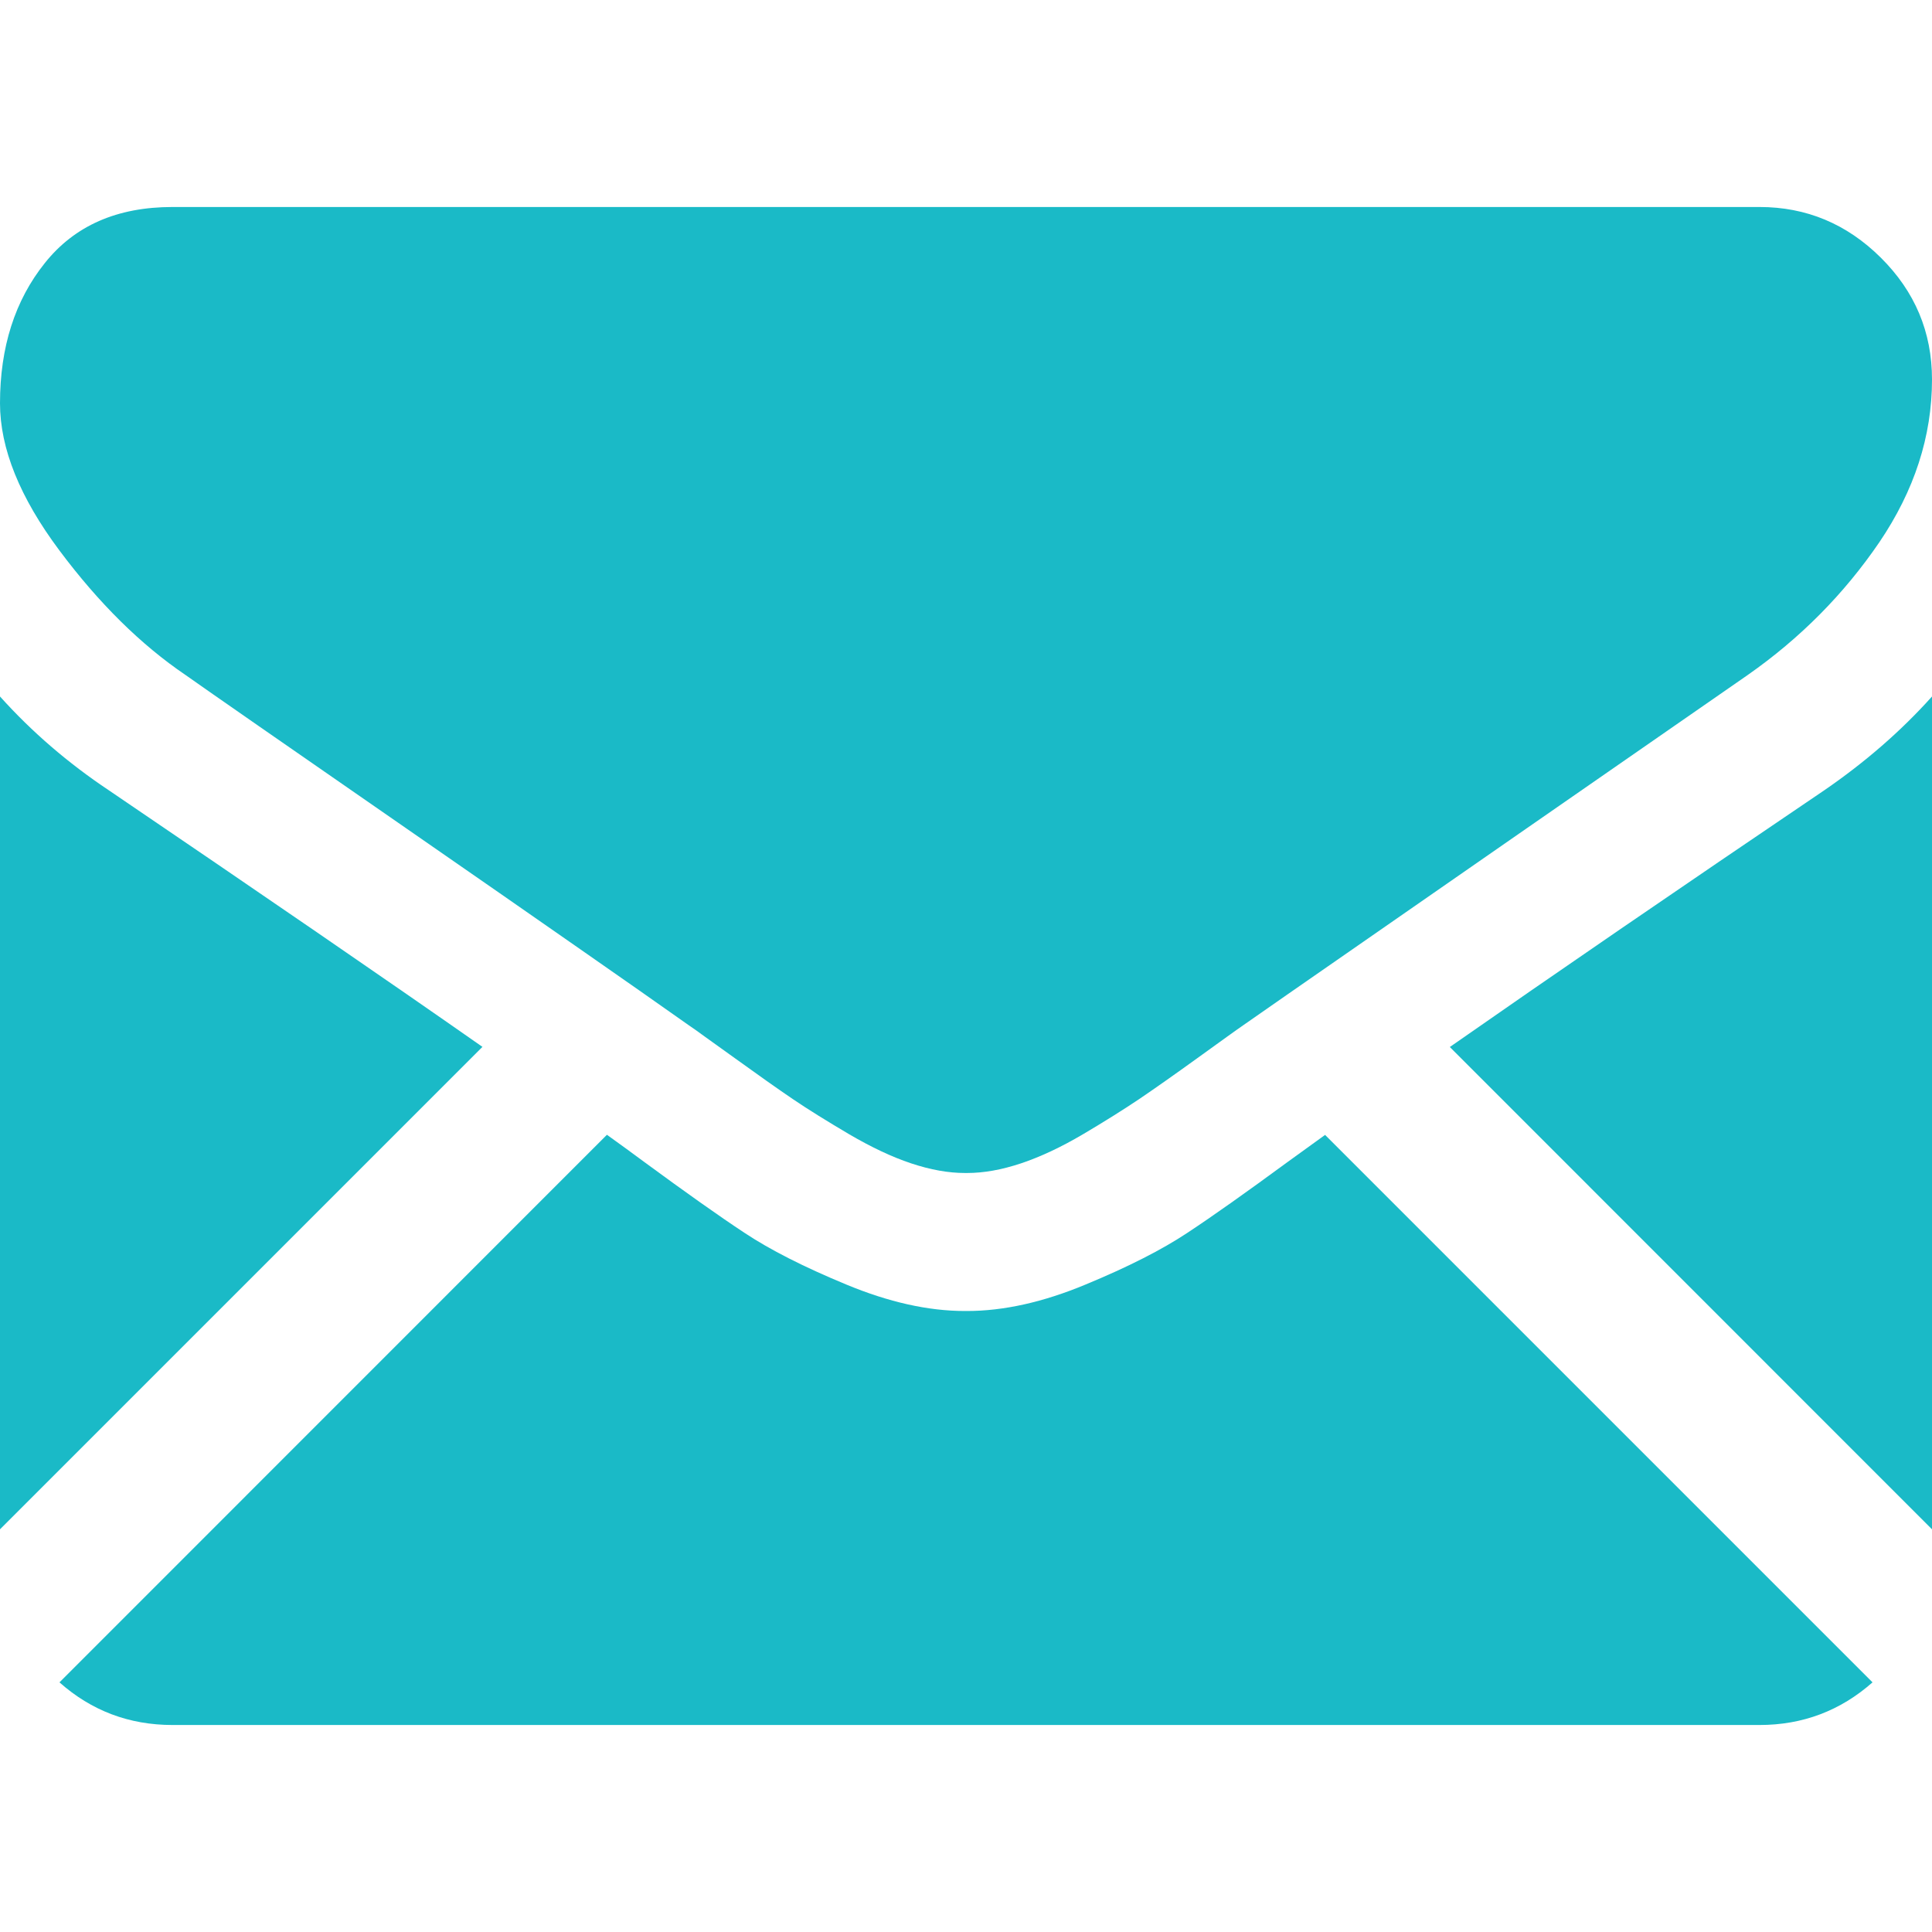 <svg width="14" height="14" viewBox="0 0 14 14" fill="none" xmlns="http://www.w3.org/2000/svg">
<g clip-path="url(#clip0)">
<path d="M12.75 12.5C13.064 12.5 13.337 12.396 13.569 12.191L9.602 8.224C9.507 8.292 9.415 8.359 9.328 8.422C9.031 8.64 8.79 8.811 8.605 8.933C8.42 9.056 8.174 9.181 7.867 9.308C7.56 9.436 7.273 9.5 7.007 9.5H7H6.992C6.726 9.5 6.44 9.436 6.132 9.308C5.825 9.181 5.579 9.056 5.394 8.933C5.209 8.811 4.968 8.64 4.671 8.422C4.589 8.361 4.497 8.294 4.398 8.223L0.431 12.191C0.662 12.396 0.935 12.5 1.25 12.5H12.75Z" fill="#1ABAC7"/>
<path d="M0.789 5.727C0.492 5.529 0.229 5.302 0 5.047V11.082L3.496 7.586C2.797 7.097 1.895 6.478 0.789 5.727Z" fill="#1ABAC7"/>
<path d="M13.219 5.727C12.155 6.447 11.251 7.067 10.506 7.587L14 11.082V5.047C13.776 5.297 13.516 5.523 13.219 5.727Z" fill="#1ABAC7"/>
<path d="M12.75 1.5H1.25C0.849 1.5 0.541 1.635 0.325 1.906C0.108 2.177 0 2.516 0 2.922C0 3.25 0.144 3.605 0.43 3.988C0.716 4.371 1.021 4.672 1.344 4.891C1.521 5.016 2.055 5.387 2.946 6.004C3.426 6.337 3.845 6.627 4.204 6.878C4.51 7.091 4.774 7.276 4.992 7.43C5.018 7.447 5.057 7.475 5.109 7.513C5.165 7.553 5.237 7.605 5.325 7.668C5.494 7.79 5.634 7.889 5.746 7.965C5.858 8.041 5.994 8.125 6.153 8.219C6.312 8.312 6.461 8.383 6.602 8.43C6.743 8.477 6.873 8.5 6.993 8.5H7H7.008C7.128 8.5 7.258 8.477 7.399 8.43C7.539 8.383 7.689 8.313 7.848 8.219C8.007 8.125 8.142 8.04 8.254 7.965C8.366 7.889 8.507 7.79 8.676 7.668C8.764 7.605 8.835 7.553 8.891 7.513C8.944 7.475 8.983 7.447 9.008 7.43C9.178 7.311 9.443 7.127 9.799 6.88C10.447 6.43 11.4 5.768 12.665 4.891C13.045 4.625 13.362 4.305 13.618 3.93C13.872 3.555 14 3.162 14 2.75C14 2.406 13.876 2.112 13.629 1.867C13.382 1.622 13.089 1.5 12.75 1.5Z" fill="#1ABAC7"/>
</g>
<defs>
<clipPath id="clip0">
<rect width="14" height="14" fill="white"/>
</clipPath>
</defs>
</svg>
